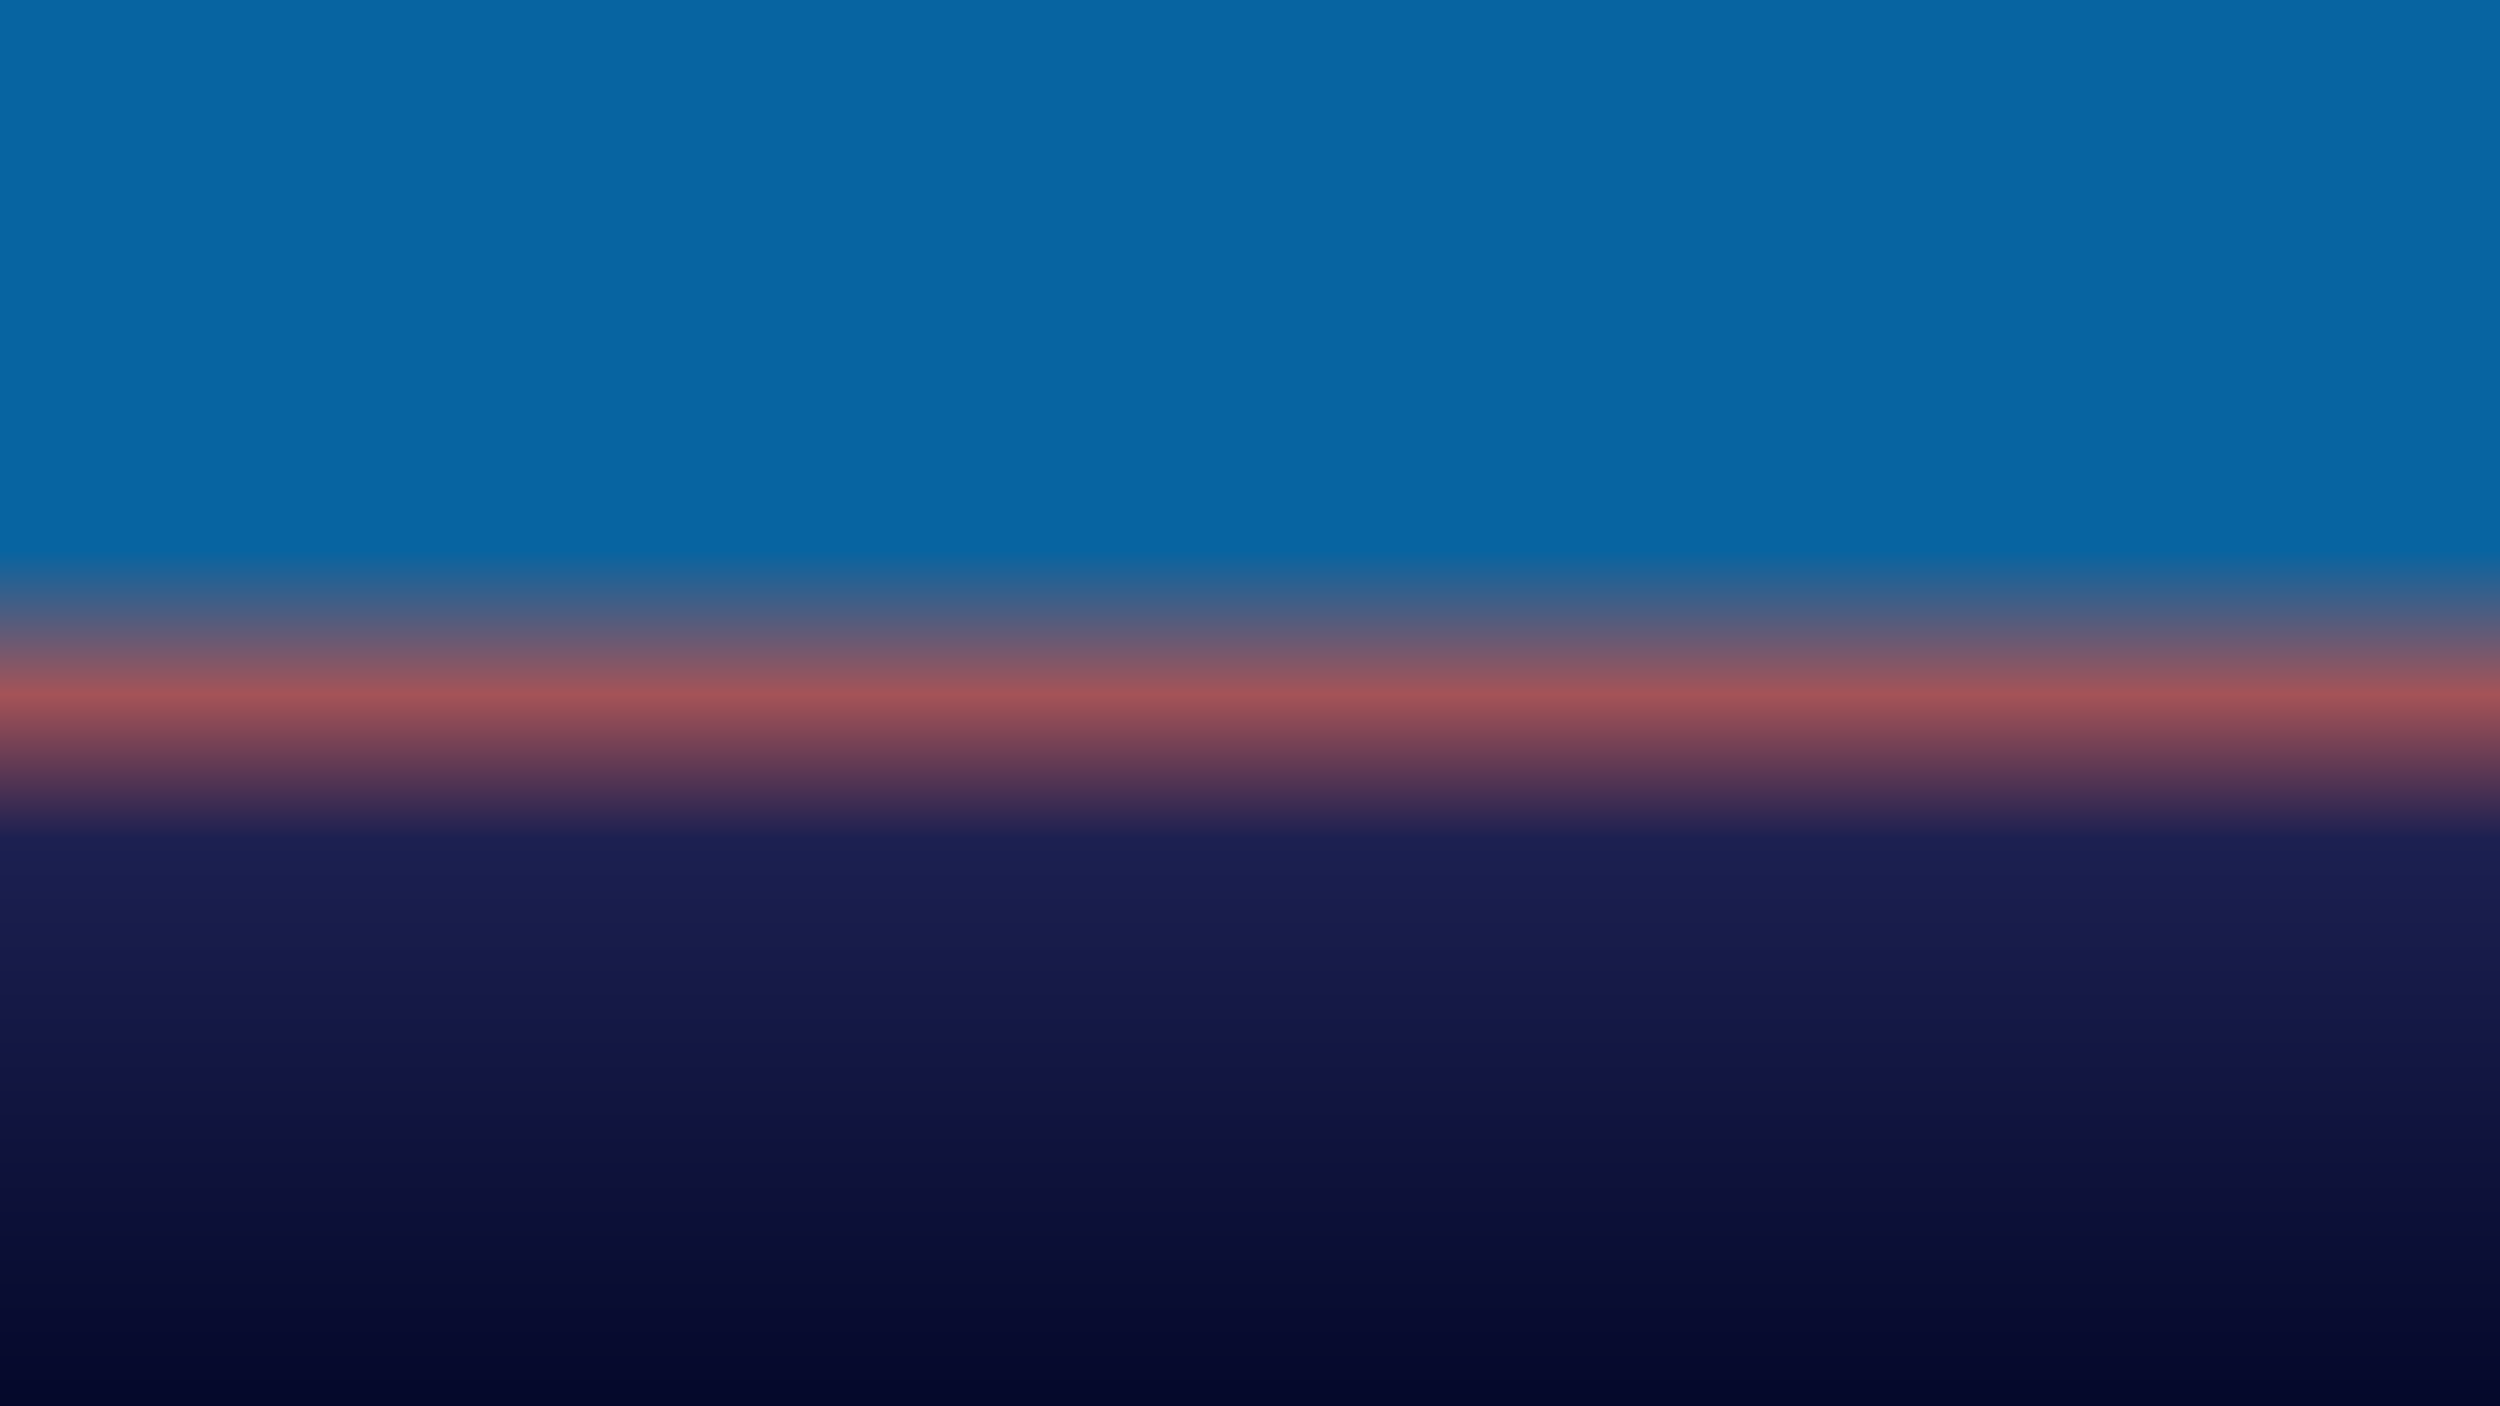 <?xml version="1.0" encoding="UTF-8" standalone="no"?>
<!-- Created with Inkscape (http://www.inkscape.org/) -->

<svg
   xmlns:dc="http://purl.org/dc/elements/1.1/"
   xmlns:cc="http://creativecommons.org/ns#"
   xmlns:rdf="http://www.w3.org/1999/02/22-rdf-syntax-ns#"
   xmlns:svg="http://www.w3.org/2000/svg"
   xmlns="http://www.w3.org/2000/svg"
   xmlns:xlink="http://www.w3.org/1999/xlink"
   xmlns:sodipodi="http://sodipodi.sourceforge.net/DTD/sodipodi-0.dtd"
   xmlns:inkscape="http://www.inkscape.org/namespaces/inkscape"
   viewBox="0 0 1920 1080"
   preserveAspectRatio="none"
   version="1.1"
   id="svg8"
   inkscape:version="0.92.4 (5da689c313, 2019-01-14)"
   sodipodi:docname="background-TB.svg">
  <title
     id="title815">Batocera PLUS</title>
  <defs
     id="defs2">
    <linearGradient
       inkscape:collect="always"
       id="linearGradient823">
      <stop
         style="stop-color:#04082a;stop-opacity:1"
         offset="0"
         id="stop819" />
      <stop
         style="stop-color:#1c2051;stop-opacity:1"
         offset="0.4"
         id="stop833" />
      <stop
         style="stop-color:#a55357;stop-opacity:1"
         offset="0.5"
         id="stop829" />
      <stop
         id="stop831"
         offset="0.6"
         style="stop-color:#0764a1;stop-opacity:1" />
      <stop
         style="stop-color:#0764a1;stop-opacity:1"
         offset="1"
         id="stop821" />
    </linearGradient>
    <linearGradient
       inkscape:collect="always"
       xlink:href="#linearGradient823"
       id="linearGradient844"
       x1="520.906"
       y1="969.038"
       x2="520.906"
       y2="426.596"
       gradientUnits="userSpaceOnUse"
       gradientTransform="matrix(2.678,0,0,2.043,-364.615,-849.727)" />
  </defs>
  <sodipodi:namedview
     id="base"
     pagecolor="#ffffff"
     bordercolor="#666666"
     borderopacity="1.0"
     inkscape:pageopacity="0.0"
     inkscape:pageshadow="2"
     inkscape:zoom="0.35078125"
     inkscape:cx="534.76069"
     inkscape:cy="907.99536"
     inkscape:document-units="px"
     inkscape:current-layer="layer1"
     showgrid="false"
     units="px"
     showguides="false"
     inkscape:window-width="1920"
     inkscape:window-height="1001"
     inkscape:window-x="-9"
     inkscape:window-y="-9"
     inkscape:window-maximized="1" />
  <g
     inkscape:label="ThE BosS BR"
     inkscape:groupmode="layer"
     id="layer1"
     transform="translate(0,-42.52)">
    <path
       style="fill:url(#linearGradient844);fill-opacity:1;stroke:none;stroke-width:2.339px;stroke-linecap:butt;stroke-linejoin:miter;stroke-opacity:1"
       d="M -25.657,1142.475 H 1945.657 V 22.564 H -24.552 L -25.657,1142.475"
       id="path836"
       inkscape:connector-curvature="0"
       sodipodi:nodetypes="ccccc" />
  </g>
</svg>
